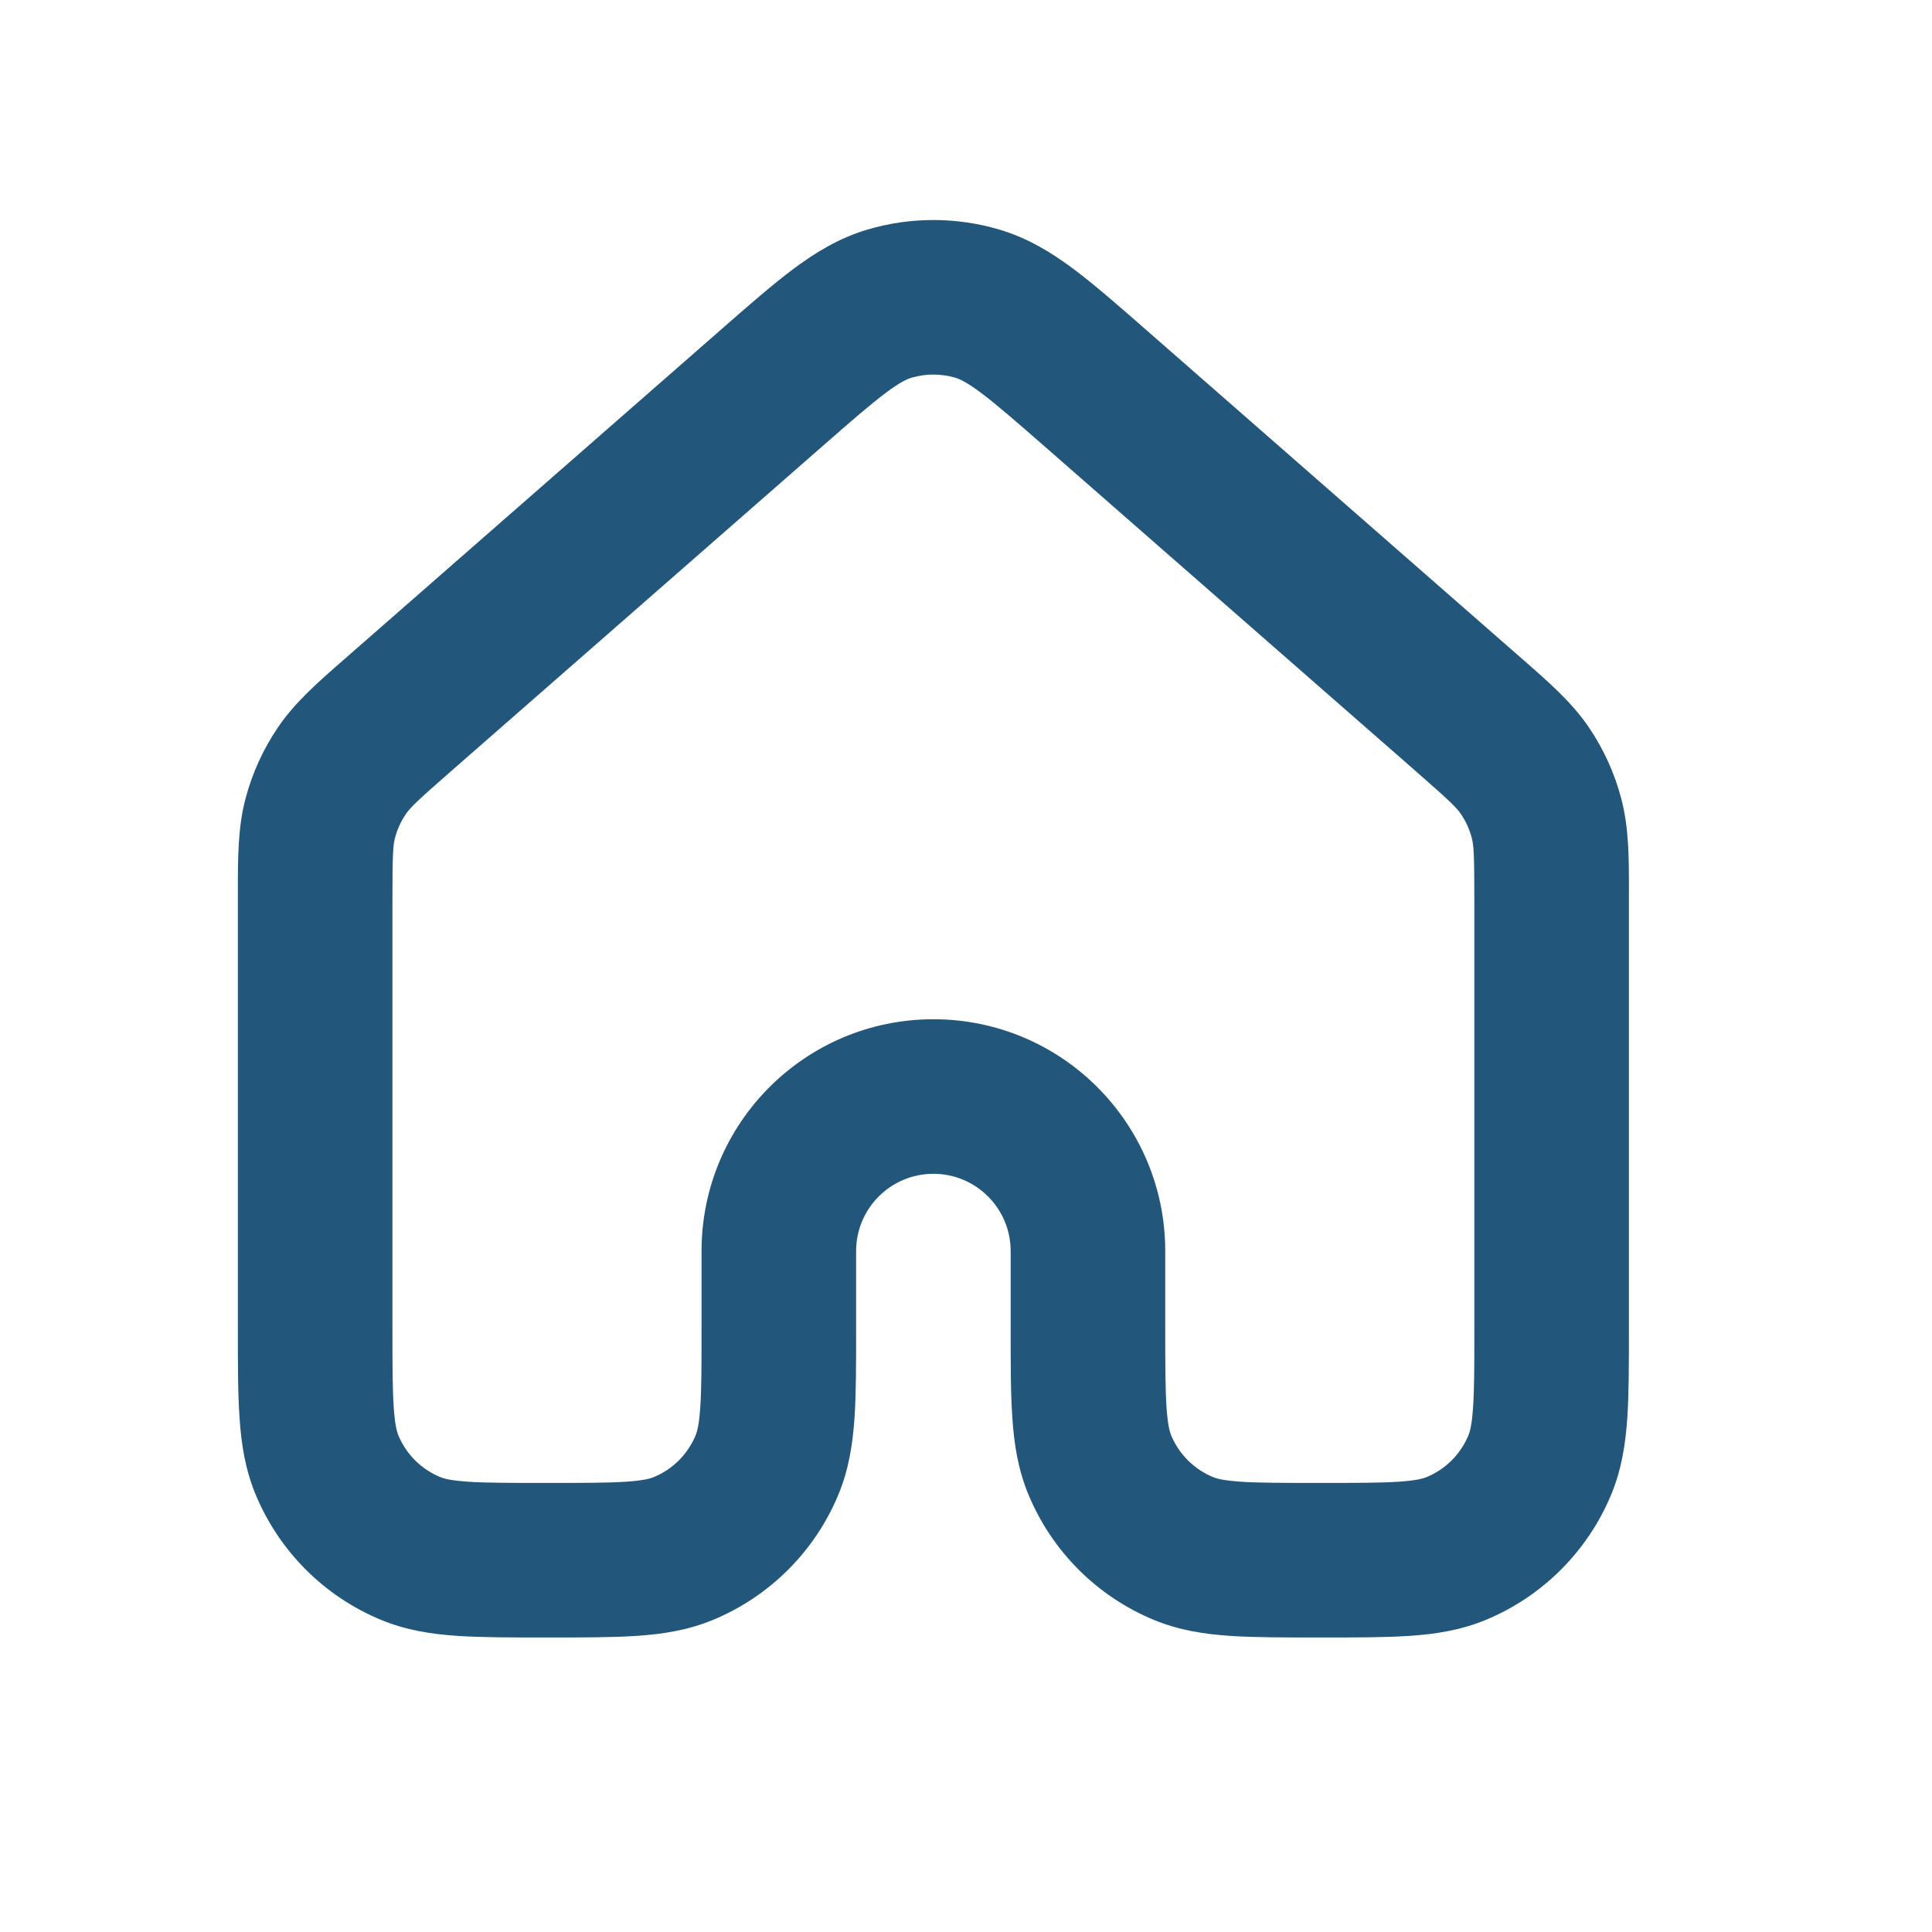 <svg width="25" height="25" viewBox="0 0 25 25" fill="none" xmlns="http://www.w3.org/2000/svg">
<path fill-rule="evenodd" clip-rule="evenodd" d="M12.362 4.888C12.177 4.833 11.979 4.833 11.794 4.888C11.743 4.903 11.653 4.94 11.463 5.083C11.262 5.233 11.015 5.448 10.631 5.784L5.83 9.985C5.389 10.37 5.307 10.453 5.251 10.535C5.186 10.631 5.139 10.735 5.111 10.844C5.086 10.939 5.078 11.055 5.078 11.641V17.189C5.078 17.669 5.079 17.978 5.095 18.215C5.111 18.443 5.137 18.53 5.154 18.572C5.256 18.817 5.451 19.012 5.695 19.113C5.737 19.131 5.824 19.157 6.052 19.173C6.289 19.189 6.598 19.189 7.078 19.189C7.558 19.189 7.867 19.189 8.105 19.173C8.333 19.157 8.42 19.131 8.461 19.113C8.706 19.012 8.9 18.817 9.002 18.572C9.019 18.53 9.046 18.443 9.061 18.215C9.078 17.978 9.078 17.669 9.078 17.189V16.189C9.078 14.532 10.421 13.189 12.078 13.189C13.735 13.189 15.078 14.532 15.078 16.189V17.189C15.078 17.669 15.079 17.978 15.095 18.215C15.111 18.443 15.137 18.53 15.154 18.572C15.256 18.817 15.451 19.012 15.695 19.113C15.737 19.131 15.824 19.157 16.052 19.173C16.289 19.189 16.598 19.189 17.078 19.189C17.558 19.189 17.867 19.189 18.105 19.173C18.333 19.157 18.42 19.131 18.461 19.113C18.706 19.012 18.9 18.817 19.002 18.572C19.019 18.53 19.046 18.443 19.061 18.215C19.078 17.978 19.078 17.669 19.078 17.189V11.641C19.078 11.056 19.07 10.939 19.045 10.844C19.016 10.733 18.969 10.629 18.905 10.535C18.85 10.453 18.767 10.37 18.327 9.985L13.527 5.785C13.142 5.449 12.896 5.234 12.694 5.083C12.503 4.94 12.413 4.903 12.362 4.888ZM11.227 2.97C11.782 2.806 12.374 2.806 12.929 2.97C13.298 3.079 13.605 3.267 13.892 3.481C14.163 3.684 14.468 3.951 14.819 4.258L19.644 8.48C19.666 8.499 19.687 8.518 19.708 8.536C20.045 8.831 20.341 9.089 20.56 9.412C20.752 9.695 20.894 10.008 20.98 10.338C21.079 10.716 21.079 11.108 21.078 11.555C21.078 11.584 21.078 11.612 21.078 11.641V17.22C21.078 17.659 21.078 18.038 21.057 18.352C21.034 18.681 20.985 19.011 20.85 19.337C20.546 20.071 19.962 20.656 19.227 20.961C18.901 21.096 18.57 21.146 18.241 21.168C17.927 21.189 17.549 21.189 17.11 21.189H17.046C16.607 21.189 16.229 21.189 15.916 21.168C15.586 21.146 15.256 21.096 14.93 20.961C14.194 20.656 13.611 20.072 13.307 19.337C13.172 19.011 13.122 18.681 13.1 18.351C13.078 18.038 13.078 17.66 13.078 17.221V16.189C13.078 15.637 12.63 15.189 12.078 15.189C11.526 15.189 11.078 15.637 11.078 16.189L11.078 17.22C11.078 17.659 11.078 18.038 11.057 18.352C11.034 18.681 10.985 19.011 10.85 19.337C10.546 20.072 9.962 20.656 9.227 20.961C8.901 21.096 8.57 21.146 8.241 21.168C7.927 21.189 7.549 21.189 7.11 21.189H7.046C6.607 21.189 6.229 21.189 5.916 21.168C5.586 21.146 5.256 21.096 4.93 20.961C4.194 20.656 3.611 20.071 3.307 19.337C3.172 19.011 3.122 18.681 3.1 18.351C3.078 18.038 3.078 17.66 3.078 17.221L3.078 11.641C3.078 11.611 3.078 11.58 3.078 11.55C3.078 11.106 3.077 10.714 3.176 10.338C3.263 10.006 3.406 9.693 3.597 9.412C3.816 9.089 4.111 8.831 4.449 8.536C4.47 8.517 4.491 8.499 4.513 8.48L9.314 4.279L9.341 4.255C9.691 3.949 9.995 3.683 10.265 3.481C10.552 3.267 10.858 3.079 11.227 2.97Z" fill="#22567B"/>
</svg>
